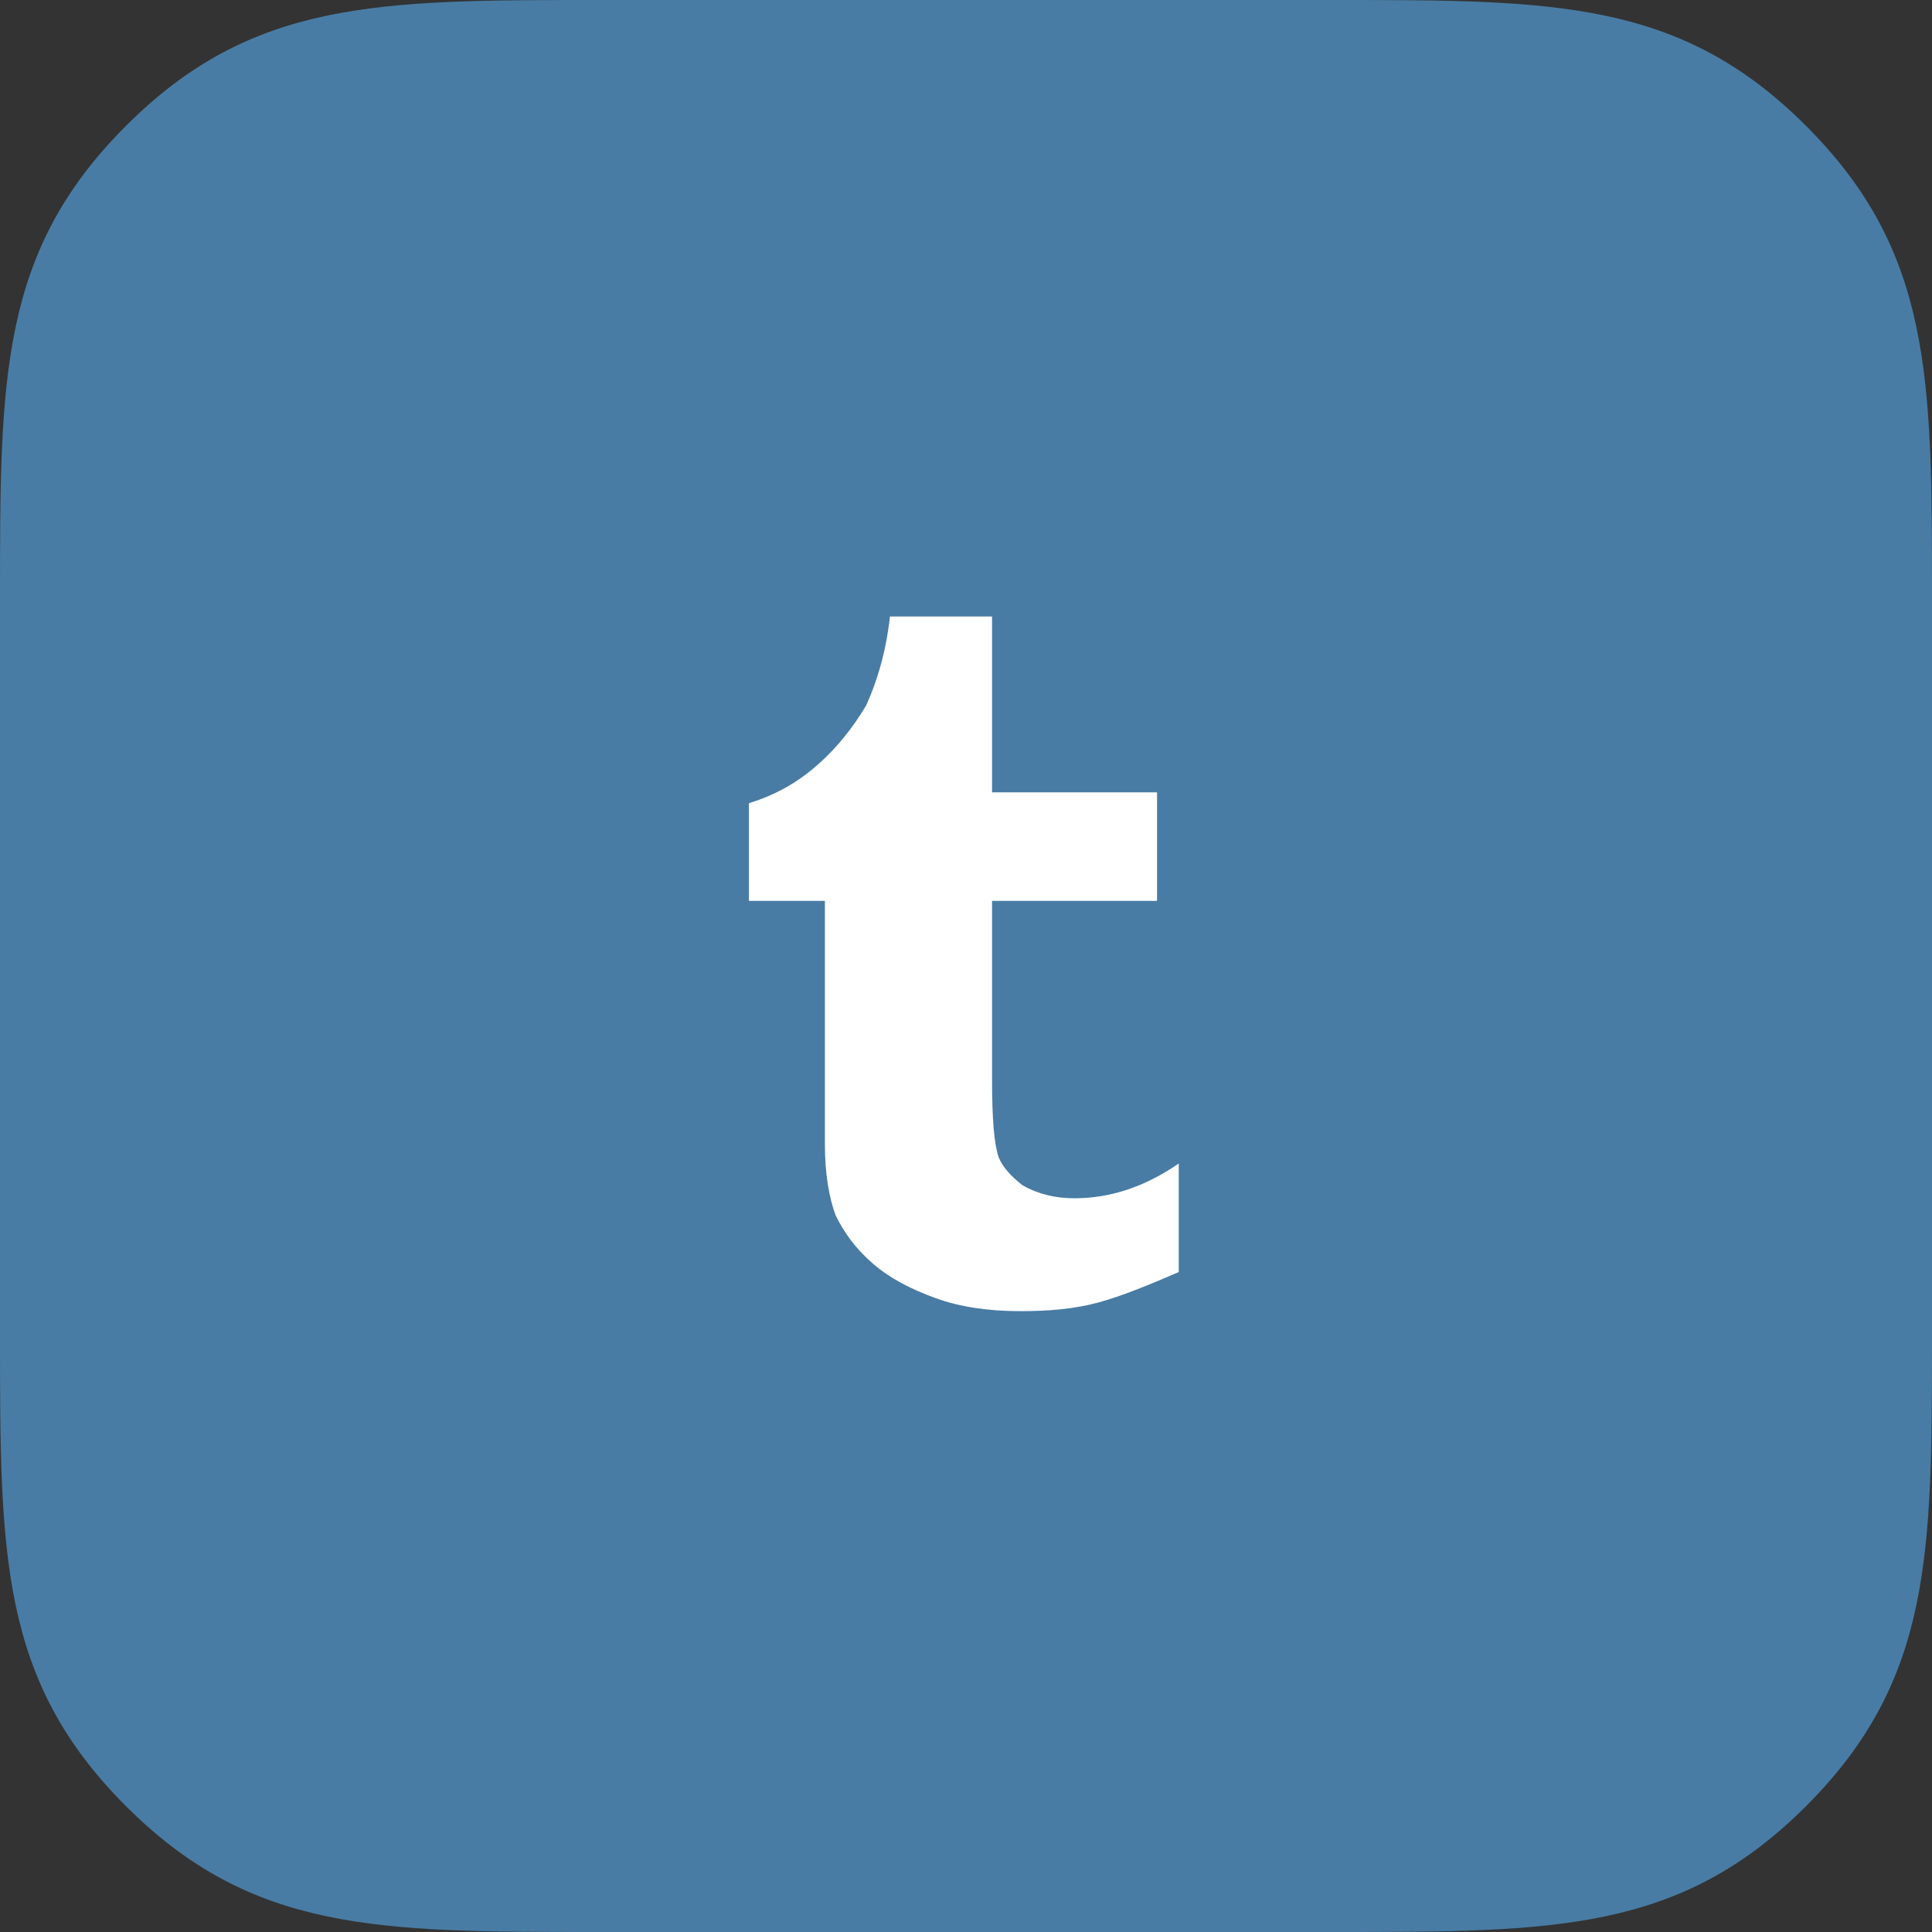<?xml version="1.0" encoding="utf-8"?>
<!-- Generator: Adobe Illustrator 18.1.1, SVG Export Plug-In . SVG Version: 6.00 Build 0)  -->
<svg version="1.1" id="Layer_1" xmlns="http://www.w3.org/2000/svg" xmlns:xlink="http://www.w3.org/1999/xlink" x="0px" y="0px"
	 viewBox="0 0 89 89" enable-background="new 0 0 89 89" xml:space="preserve">
<rect x="0" y="0" width="89" height="89" fill="#333333" stroke="none"/>
<g id="tumblr">
	<path fill="#487CA4" d="M83.2,5.8C77.4,0,71.6,0,61.5,0h-34C17.4,0,11.6,0,5.8,5.8C0,11.6,0,17.4,0,27.5v34c0,10.1,0,15.9,5.8,21.7
		C11.6,89,17.4,89,27.5,89h34c10.1,0,15.9,0,21.7-5.8C89,77.4,89,71.6,89,61.5v-34C89,17.4,89,11.6,83.2,5.8z"/>
	<path id="inner" fill="#FFFFFF" d="M45.7,28.4v8.1h7.6v5h-7.6v8.2c0,1.9,0.1,3,0.3,3.6c0.2,0.5,0.6,0.9,1.1,1.3c0.7,0.4,1.5,0.6,2.4,0.6
		c1.6,0,3.2-0.5,4.8-1.6v5c-1.4,0.6-2.6,1.1-3.7,1.4c-1.1,0.3-2.3,0.4-3.6,0.4c-1.5,0-2.8-0.2-3.9-0.6c-1.1-0.4-2.1-0.9-2.9-1.6
		c-0.8-0.7-1.3-1.4-1.7-2.2c-0.3-0.8-0.5-1.9-0.5-3.3V41.5h-3.5v-4.5c1.3-0.4,2.3-1,3.2-1.8c0.9-0.8,1.6-1.7,2.2-2.7
		c0.5-1.1,0.9-2.4,1.1-4.1H45.7z"/>
</g>
<g>
</g>
<g>
</g>
<g>
</g>
<g>
</g>
<g>
</g>
<g>
</g>
<g>
</g>
<g>
</g>
<g>
</g>
<g>
</g>
<g>
</g>
<g>
</g>
<g>
</g>
<g>
</g>
<g>
</g>
</svg>
